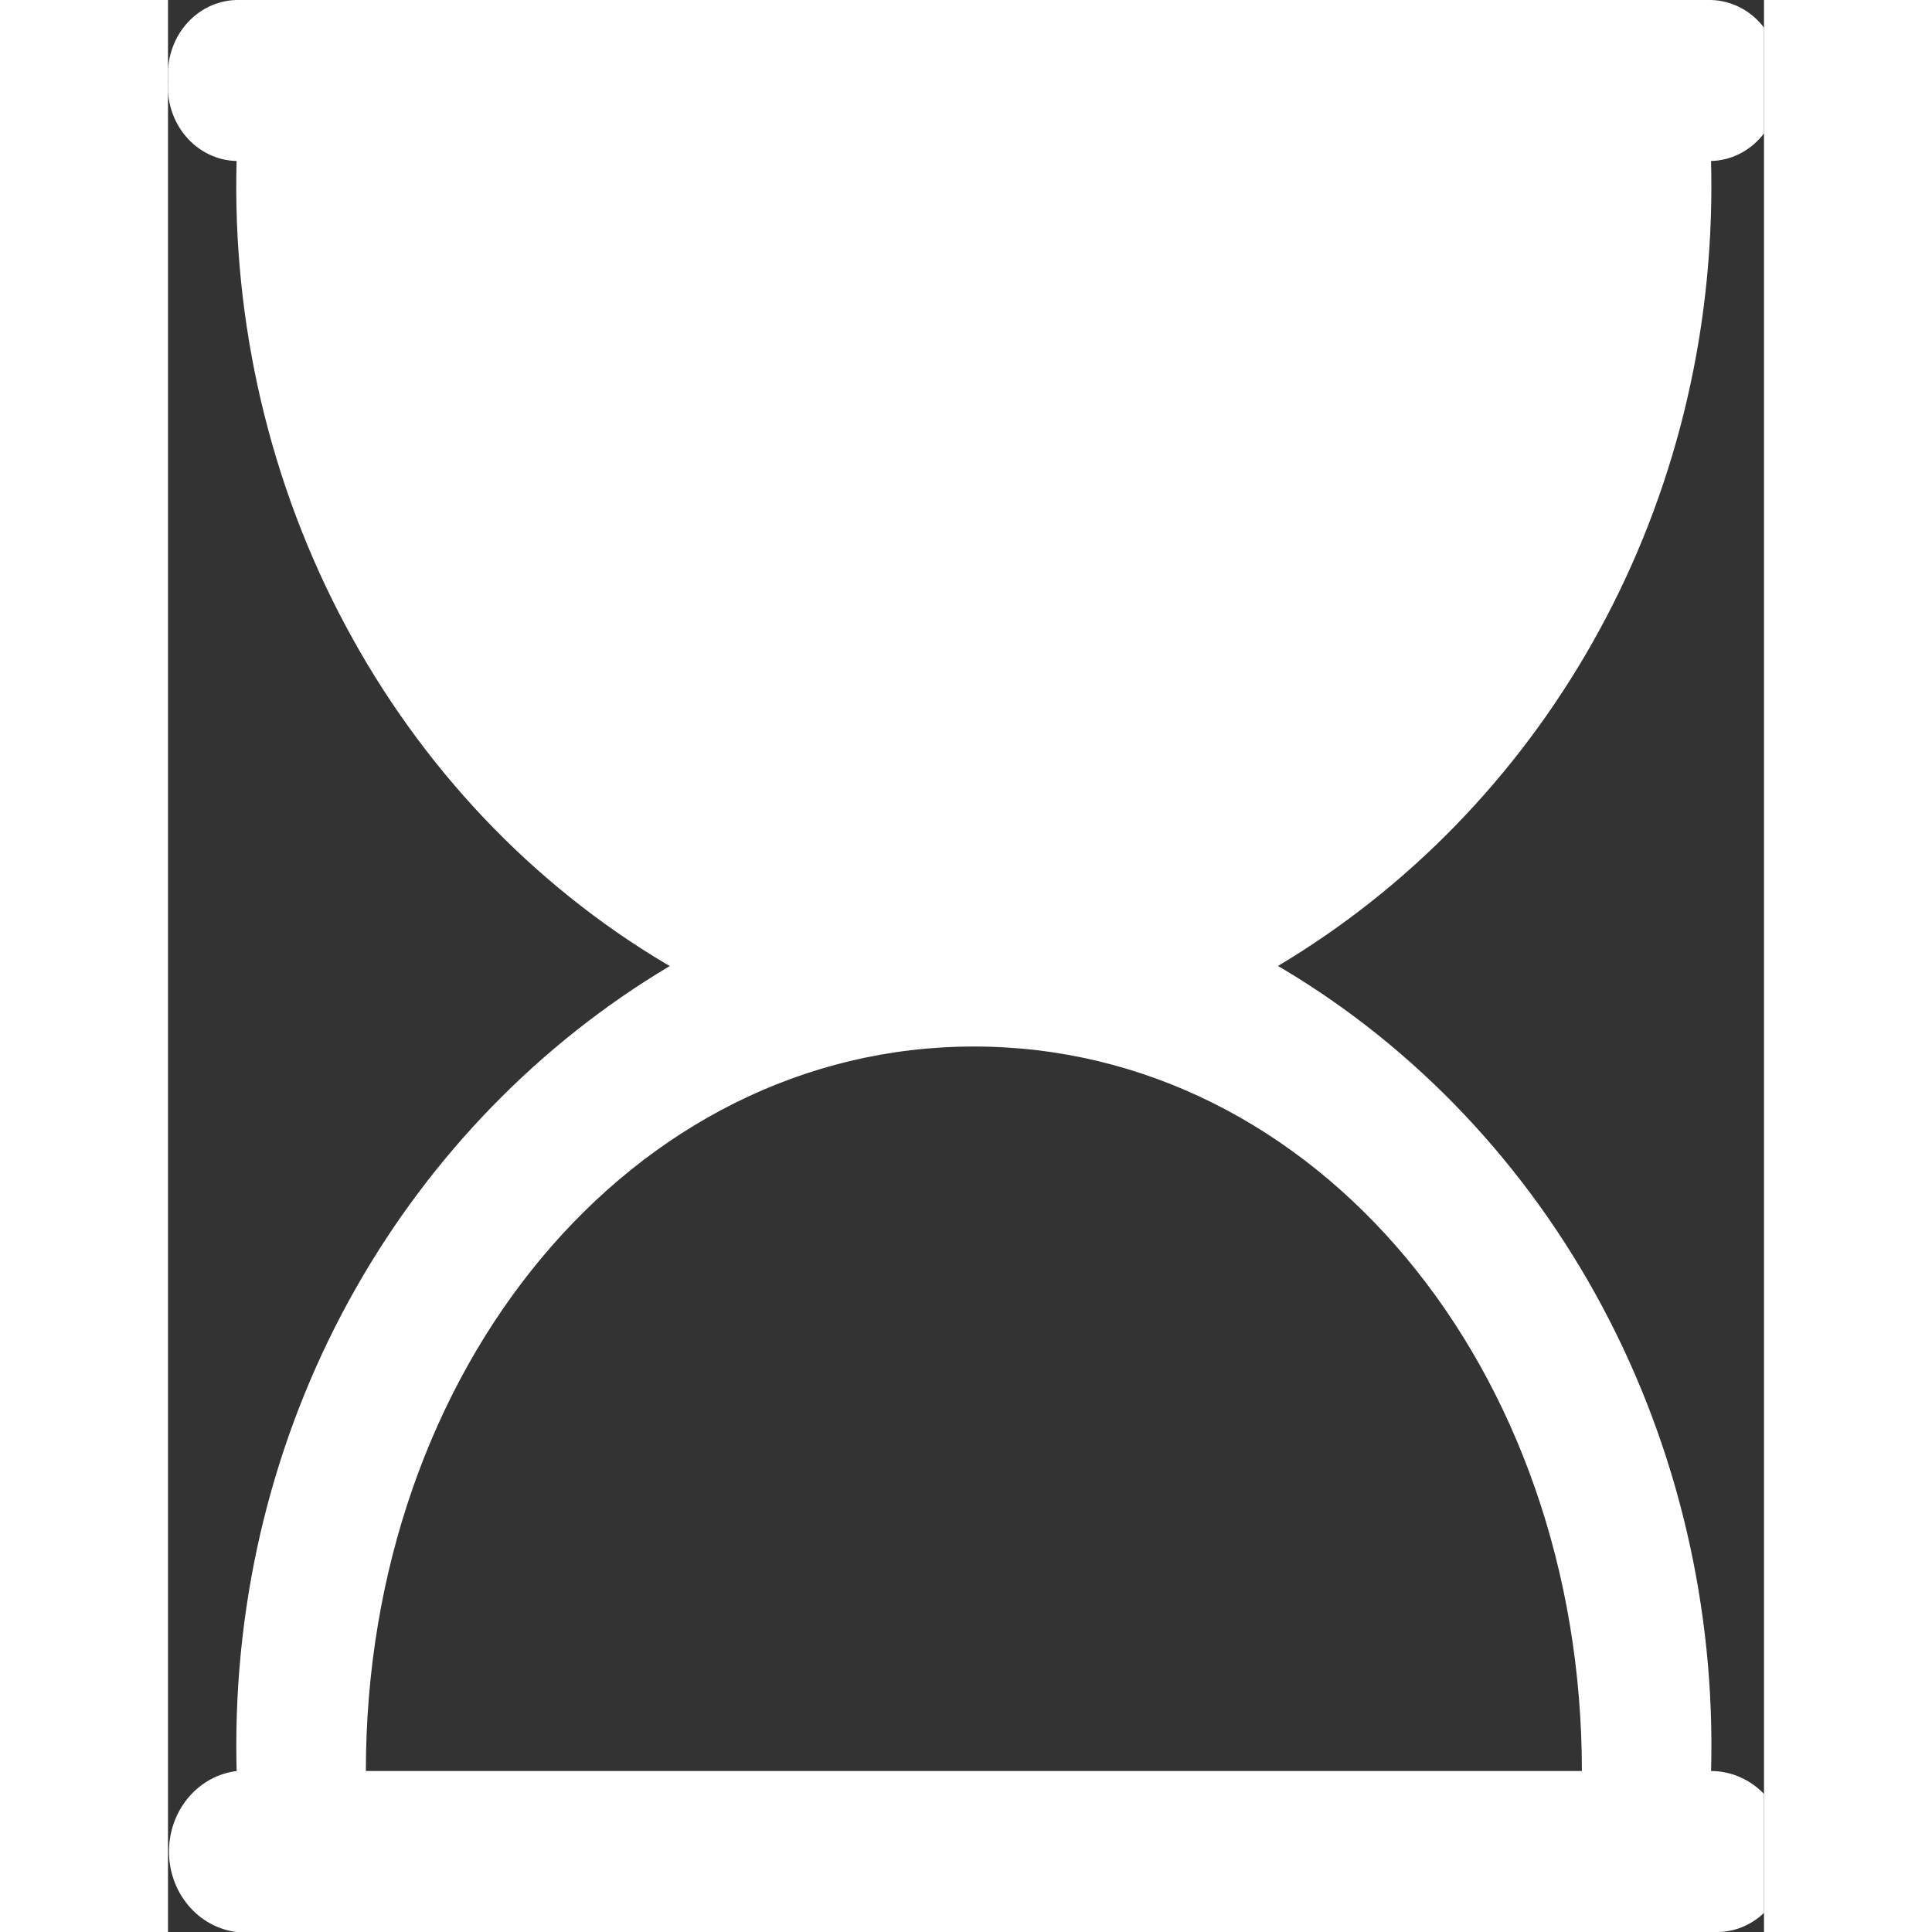 <svg width="35" height="35" viewBox="0 0 38 46" fill="none" xmlns="http://www.w3.org/2000/svg">
<rect x="0" y="0" width="38" height="46" fill="#333333" stroke="none"/>
<g clip-path="url(#clip0)">
<path d="M36.74 42.167C36.844 38.297 35.947 34.472 34.147 31.104C32.346 27.735 29.711 24.952 26.525 23.056L26.426 23C32.627 19.303 36.747 12.376 36.747 4.429C36.747 4.221 36.743 4.012 36.738 3.803V3.833C36.966 3.828 37.191 3.773 37.399 3.672C37.606 3.571 37.792 3.426 37.945 3.245C38.097 3.065 38.213 2.854 38.285 2.624C38.358 2.395 38.385 2.152 38.365 1.911V1.917C38.384 1.676 38.356 1.434 38.284 1.205C38.211 0.977 38.095 0.766 37.943 0.587C37.791 0.407 37.606 0.262 37.399 0.162C37.192 0.061 36.968 0.006 36.74 0L1.633 0C1.405 0.005 1.179 0.059 0.971 0.16C0.763 0.261 0.577 0.406 0.424 0.587C0.271 0.767 0.155 0.978 0.083 1.208C0.01 1.438 -0.017 1.681 0.003 1.922V1.917C-0.016 2.157 0.011 2.4 0.084 2.629C0.157 2.858 0.273 3.069 0.426 3.248C0.578 3.428 0.764 3.572 0.971 3.673C1.179 3.774 1.403 3.828 1.631 3.833H1.633C1.529 7.702 2.426 11.528 4.227 14.896C6.027 18.265 8.662 21.048 11.848 22.944L11.948 23C5.746 26.697 1.626 33.624 1.626 41.571C1.626 41.779 1.63 41.988 1.635 42.197V42.167C1.192 42.221 0.783 42.446 0.486 42.798C0.189 43.151 0.024 43.606 0.023 44.079C0.022 44.552 0.184 45.008 0.48 45.362C0.775 45.716 1.183 45.943 1.626 46H36.917C37.146 45.995 37.371 45.94 37.579 45.839C37.786 45.738 37.972 45.593 38.125 45.413C38.278 45.233 38.394 45.021 38.466 44.791C38.538 44.562 38.566 44.319 38.546 44.078V44.083C38.546 43.575 38.355 43.088 38.016 42.729C37.677 42.369 37.218 42.167 36.738 42.167H36.74ZM4.711 42.167C4.711 32.583 11.045 24.917 19.188 24.917C27.33 24.917 33.664 32.583 33.664 42.167H4.711Z" fill="white"/>
</g>
<defs>
<clipPath id="clip0">
<rect width="38" height="46" fill="white"/>
</clipPath>
</defs>
</svg>
